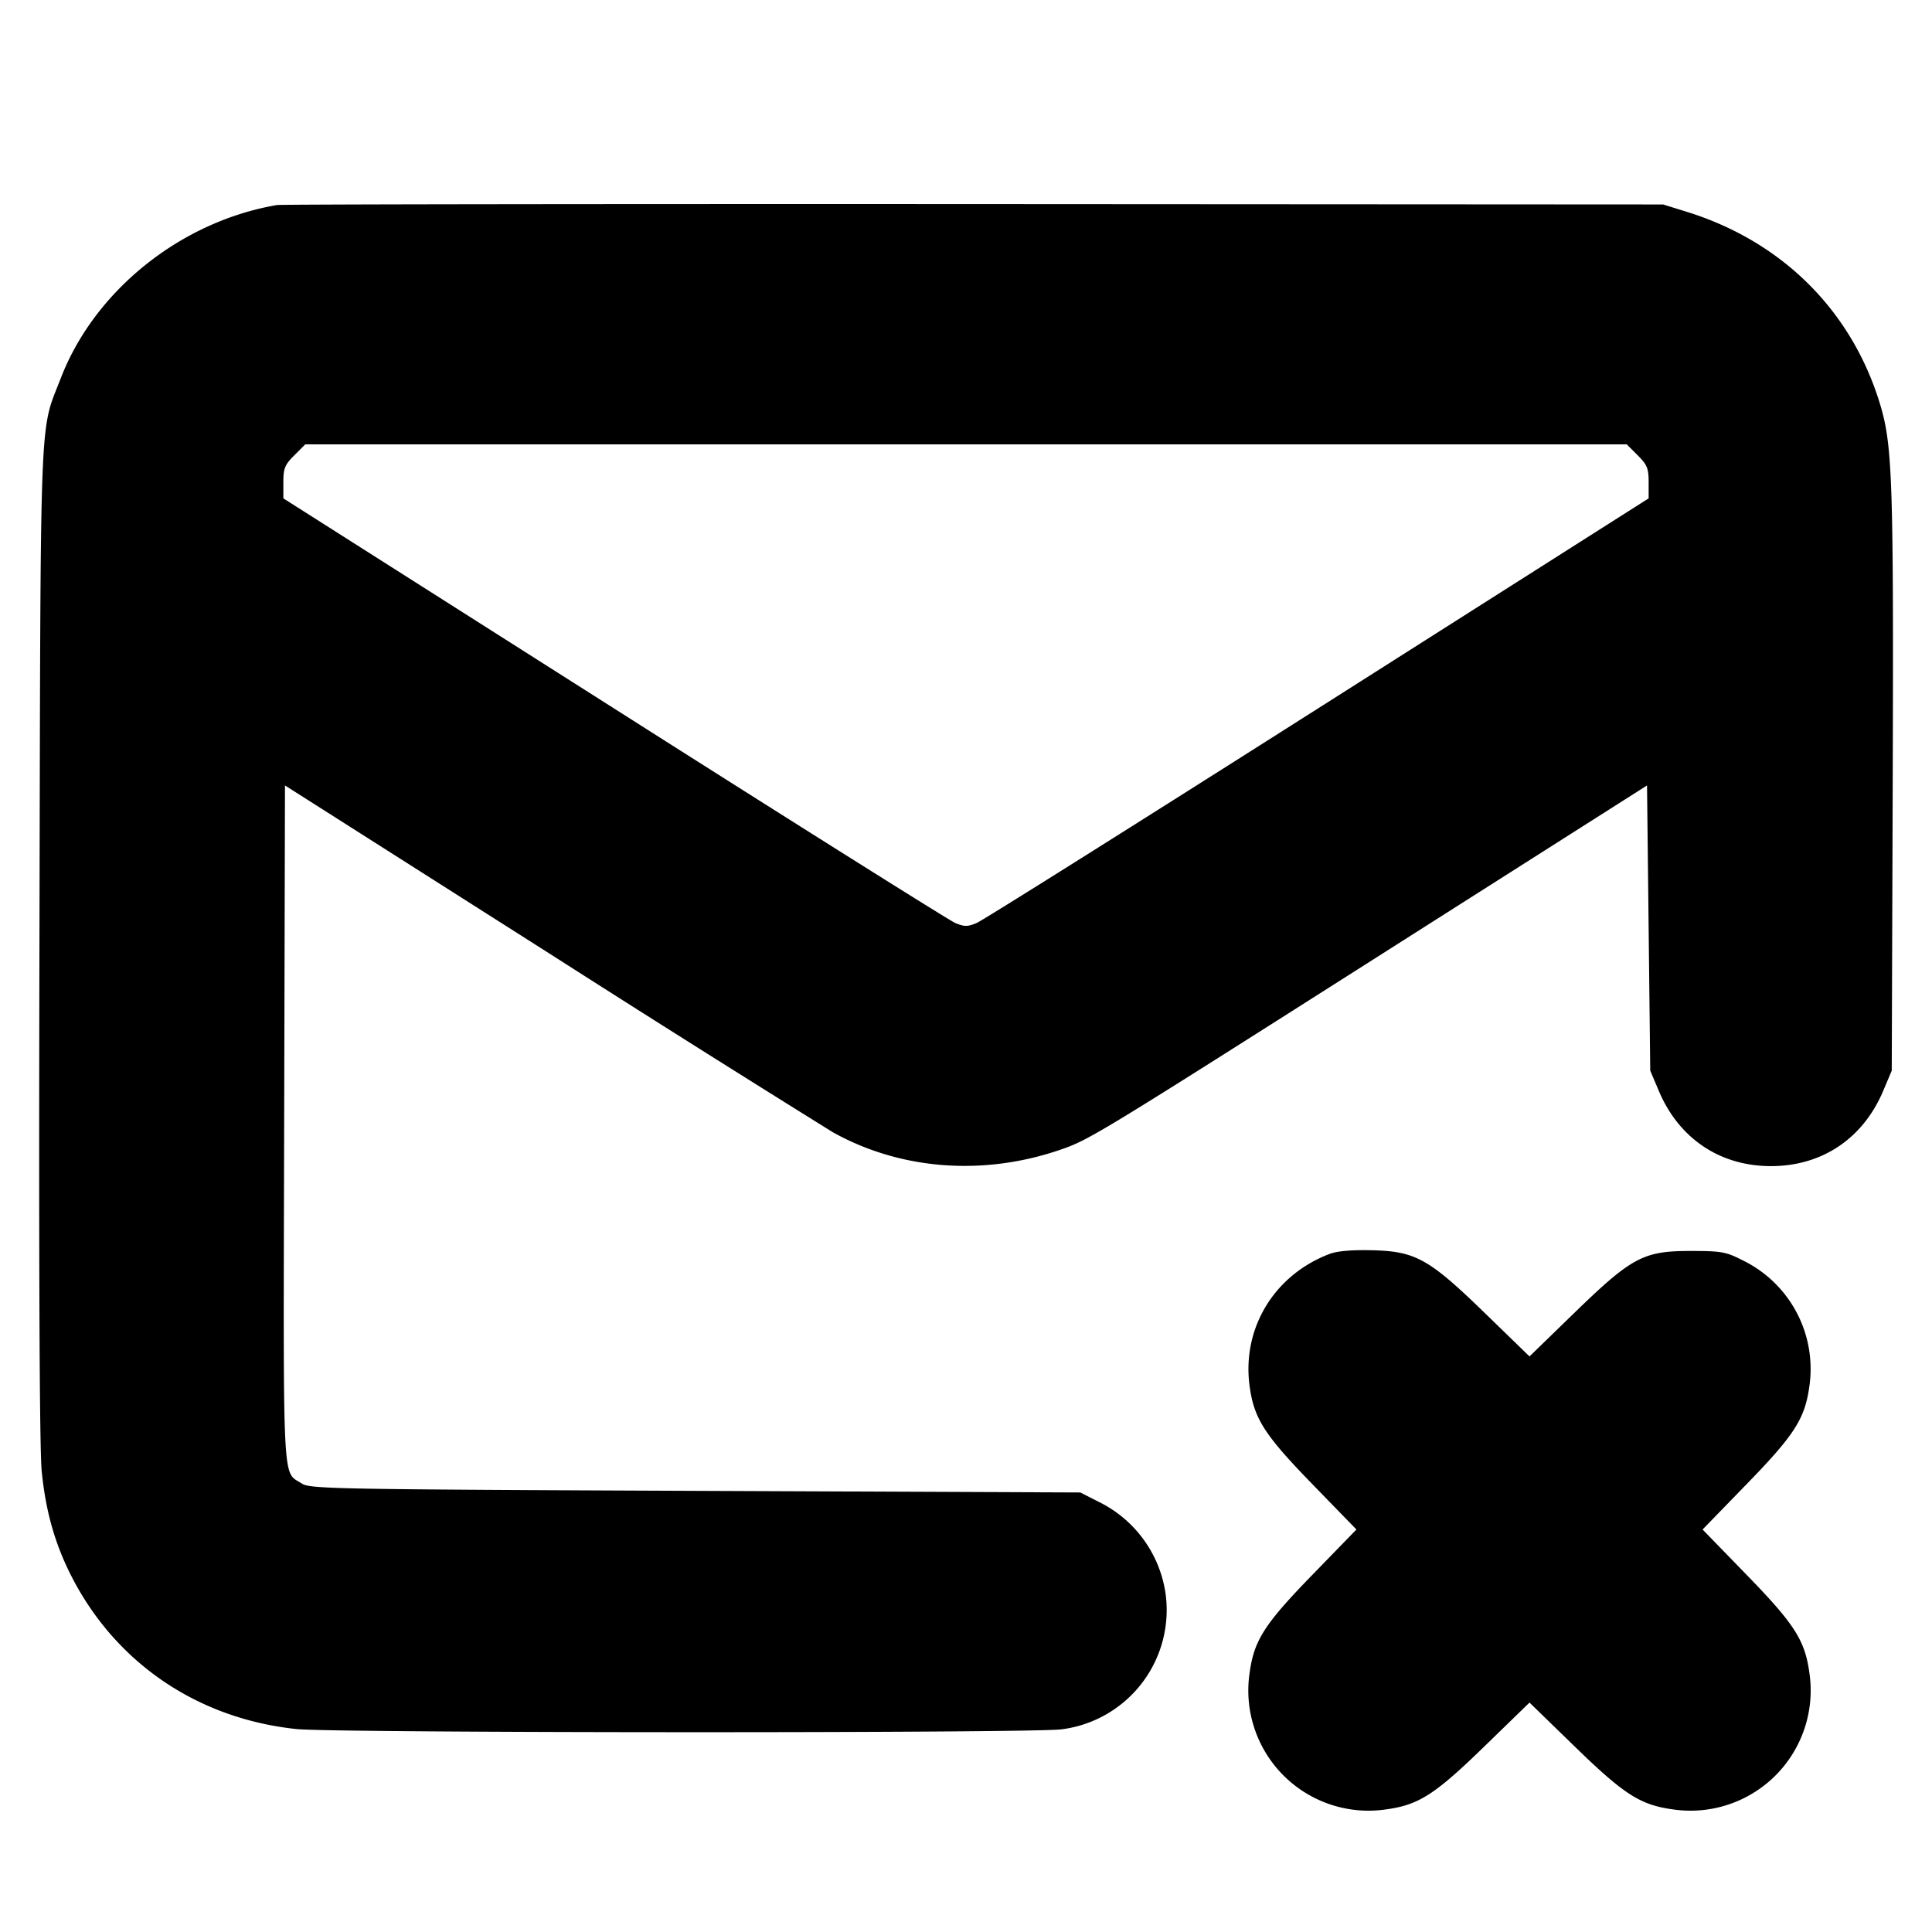 <svg xmlns="http://www.w3.org/2000/svg" width="24" height="24" fill="none" stroke="currentColor" stroke-linecap="round" stroke-linejoin="round" stroke-width="3"><path fill="#000" fill-rule="evenodd" stroke="none" d="M3.44 2.547C2.246 2.751 1.176 3.608.756 4.696.487 5.395.505 4.911.49 11.7c-.009 4.057.001 6.302.028 6.575.048.483.156.873.347 1.261.545 1.103 1.573 1.812 2.818 1.943.477.05 9.161.053 9.507.003a1.494 1.494 0 0 0 1.287-1.7 1.51 1.51 0 0 0-.829-1.126l-.228-.116-4.782-.02c-4.481-.019-4.788-.024-4.889-.091-.245-.16-.23.141-.219-4.464l.01-4.208 3.28 2.085a331 331 0 0 0 3.524 2.222c.839.469 1.87.549 2.832.217.353-.121.462-.187 4.004-2.439l3.28-2.085.02 1.772.02 1.771.105.248c.25.595.761.938 1.395.938s1.145-.343 1.395-.938l.105-.248.012-3.58c.012-3.723-.003-4.179-.152-4.682-.349-1.171-1.216-2.037-2.407-2.407l-.293-.091-8.56-.005c-4.708-.002-8.605.003-8.66.012m16.904 3.109c.118.118.136.162.136.335v.2l-4.108 2.61c-2.259 1.435-4.167 2.635-4.24 2.665-.112.047-.152.047-.265 0-.073-.031-1.981-1.23-4.24-2.666L3.52 6.191v-.2c0-.173.018-.217.136-.335l.136-.136h16.416zm-3.828 9.921c-.689.262-1.09.925-.993 1.641.055.405.184.606.778 1.217l.549.565-.549.565c-.594.611-.723.812-.778 1.217a1.493 1.493 0 0 0 1.695 1.695c.405-.055.606-.184 1.217-.778L19 21.15l.565.549c.611.594.812.723 1.217.778a1.493 1.493 0 0 0 1.695-1.695c-.055-.405-.184-.606-.778-1.217L21.15 19l.549-.565c.594-.611.723-.812.778-1.217a1.5 1.5 0 0 0-.829-1.562c-.208-.106-.264-.116-.648-.116-.587 0-.729.076-1.449.775L19 16.85l-.551-.535c-.7-.68-.864-.771-1.409-.784-.246-.006-.431.01-.524.046"/></svg>